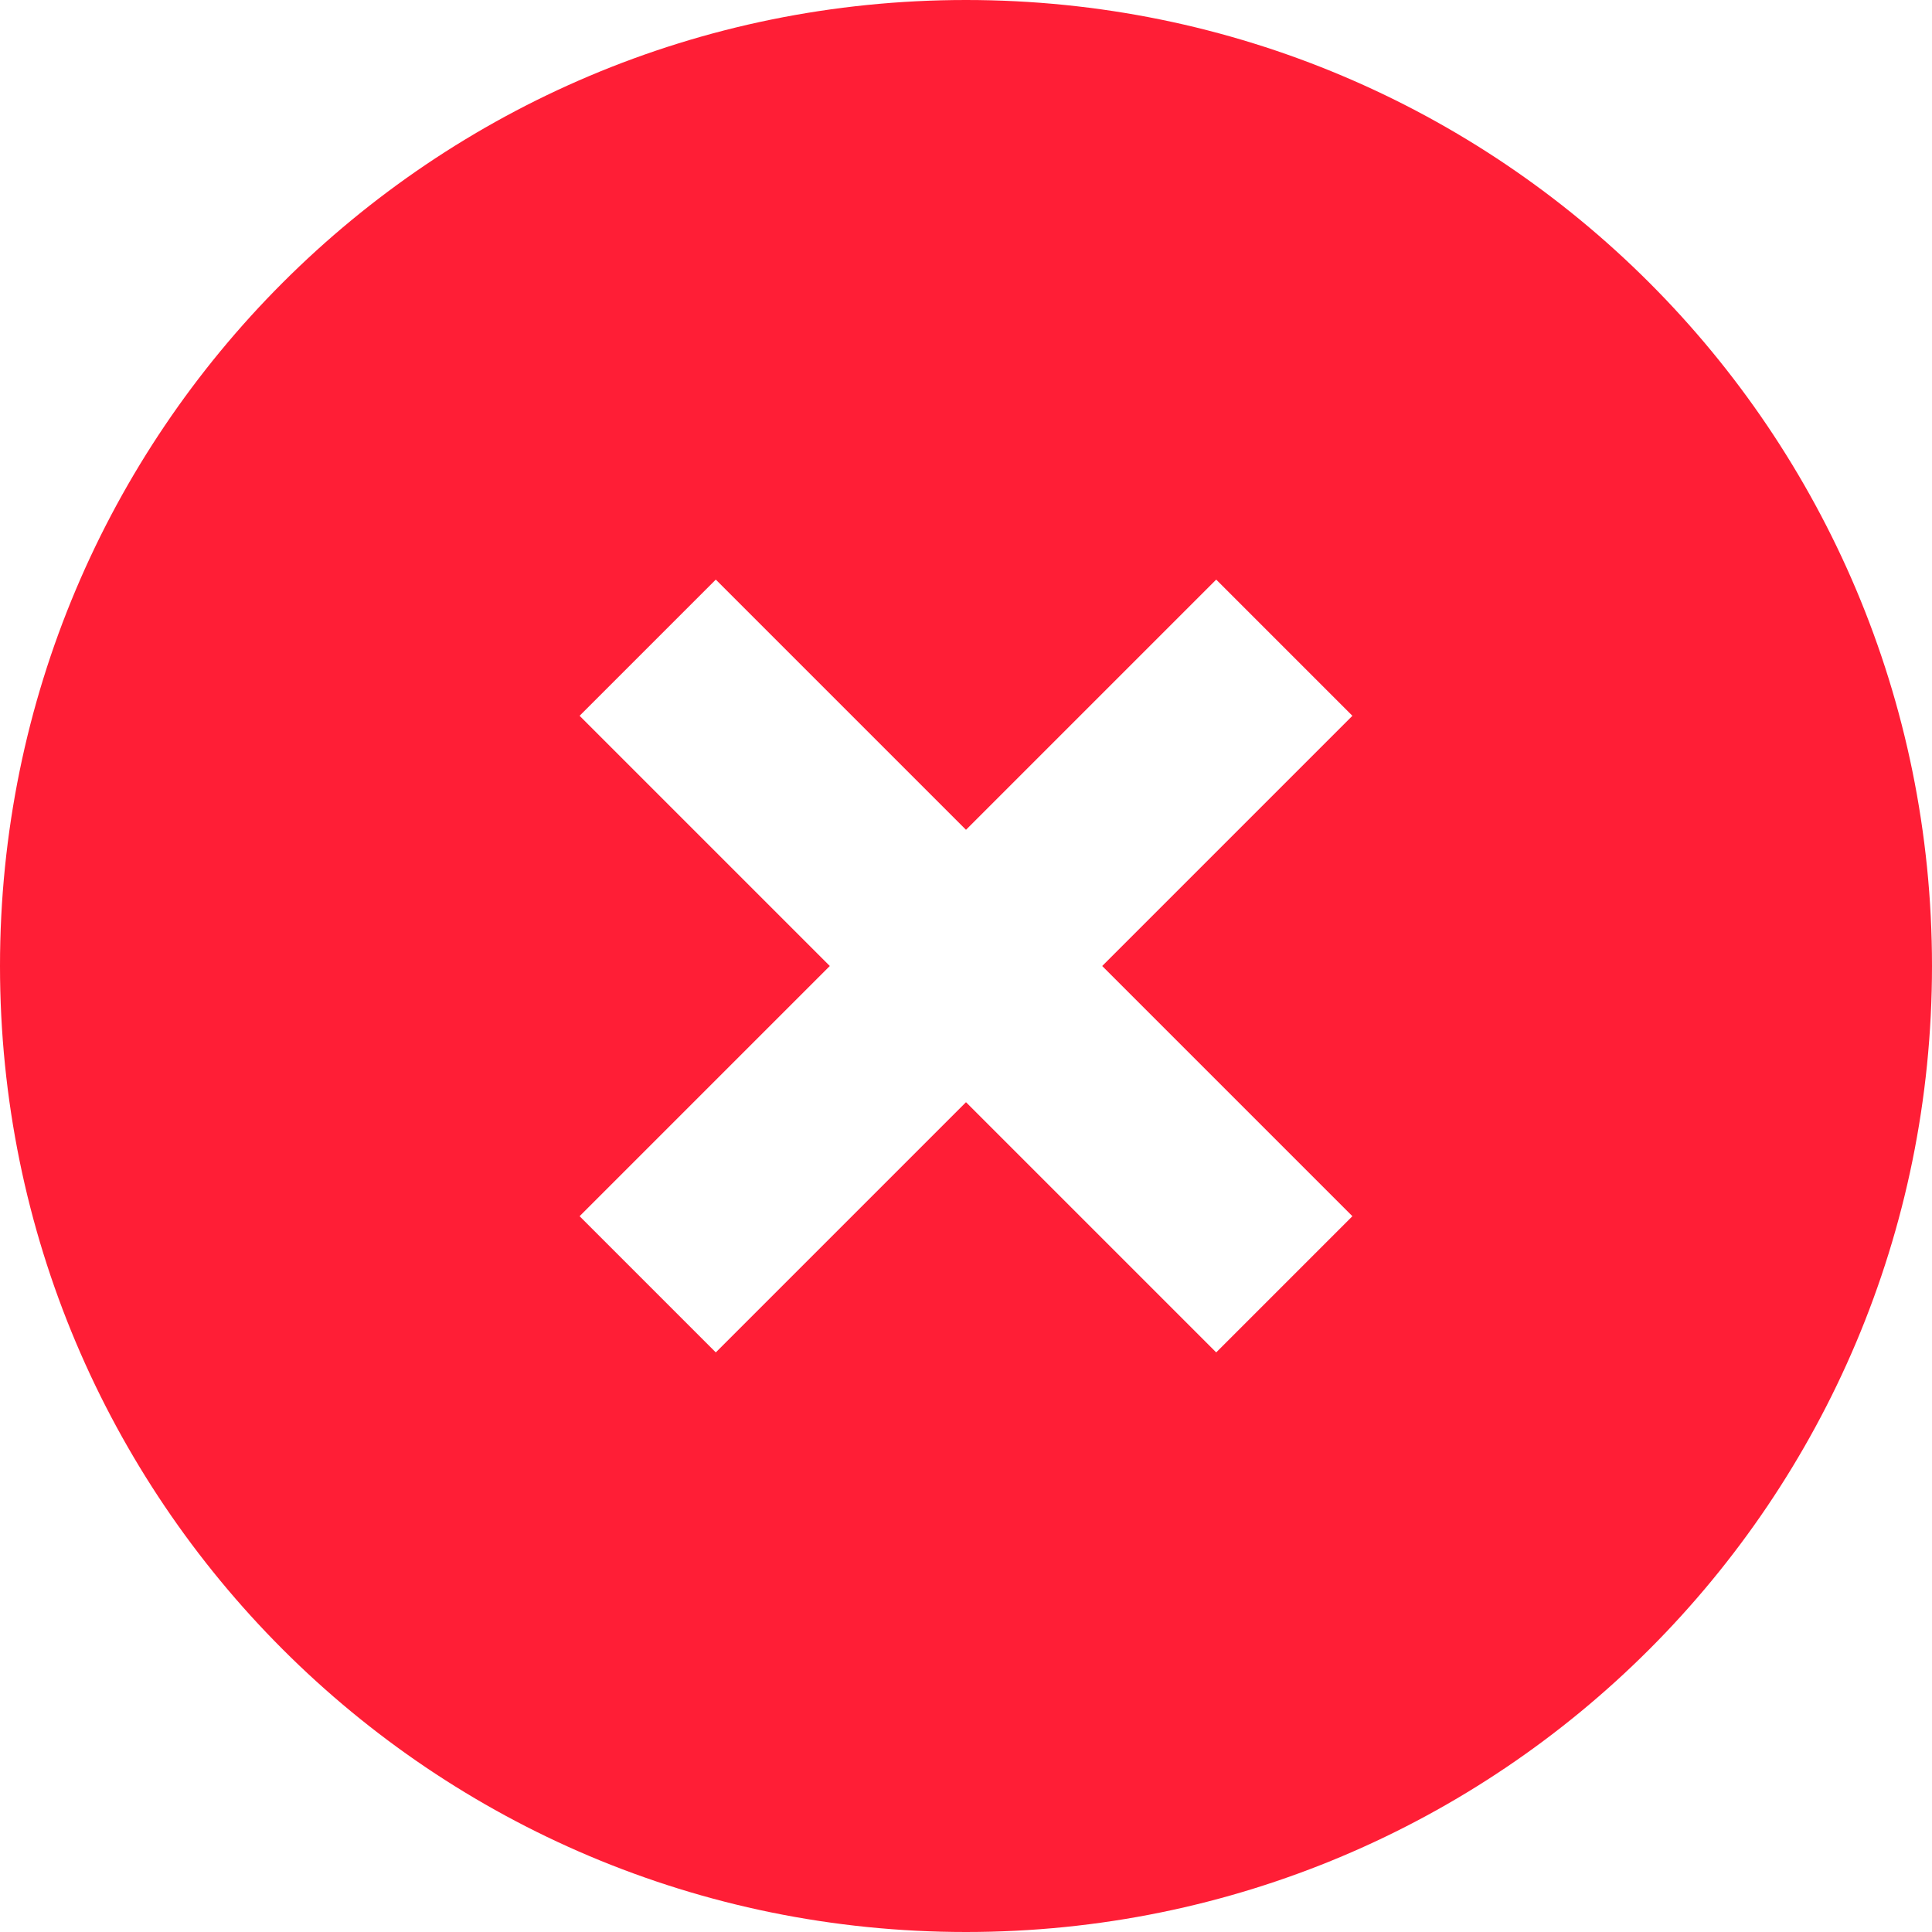 <svg width="30" height="30" viewBox="0 0 30 30" fill="none" xmlns="http://www.w3.org/2000/svg">
<path fill-rule="evenodd" clip-rule="evenodd" d="M18.885 9L15 12.885L11.115 9L9 11.115L12.885 15L9 18.885L11.115 21L15 17.115L18.885 21L21 18.885L17.115 15L21 11.115L18.885 9ZM15 0C6.705 0 0 6.705 0 15C0 23.295 6.705 30 15 30C23.295 30 30 23.295 30 15C30 6.705 23.295 0 15 0Z" fill="#FF1E36"/>
</svg>
